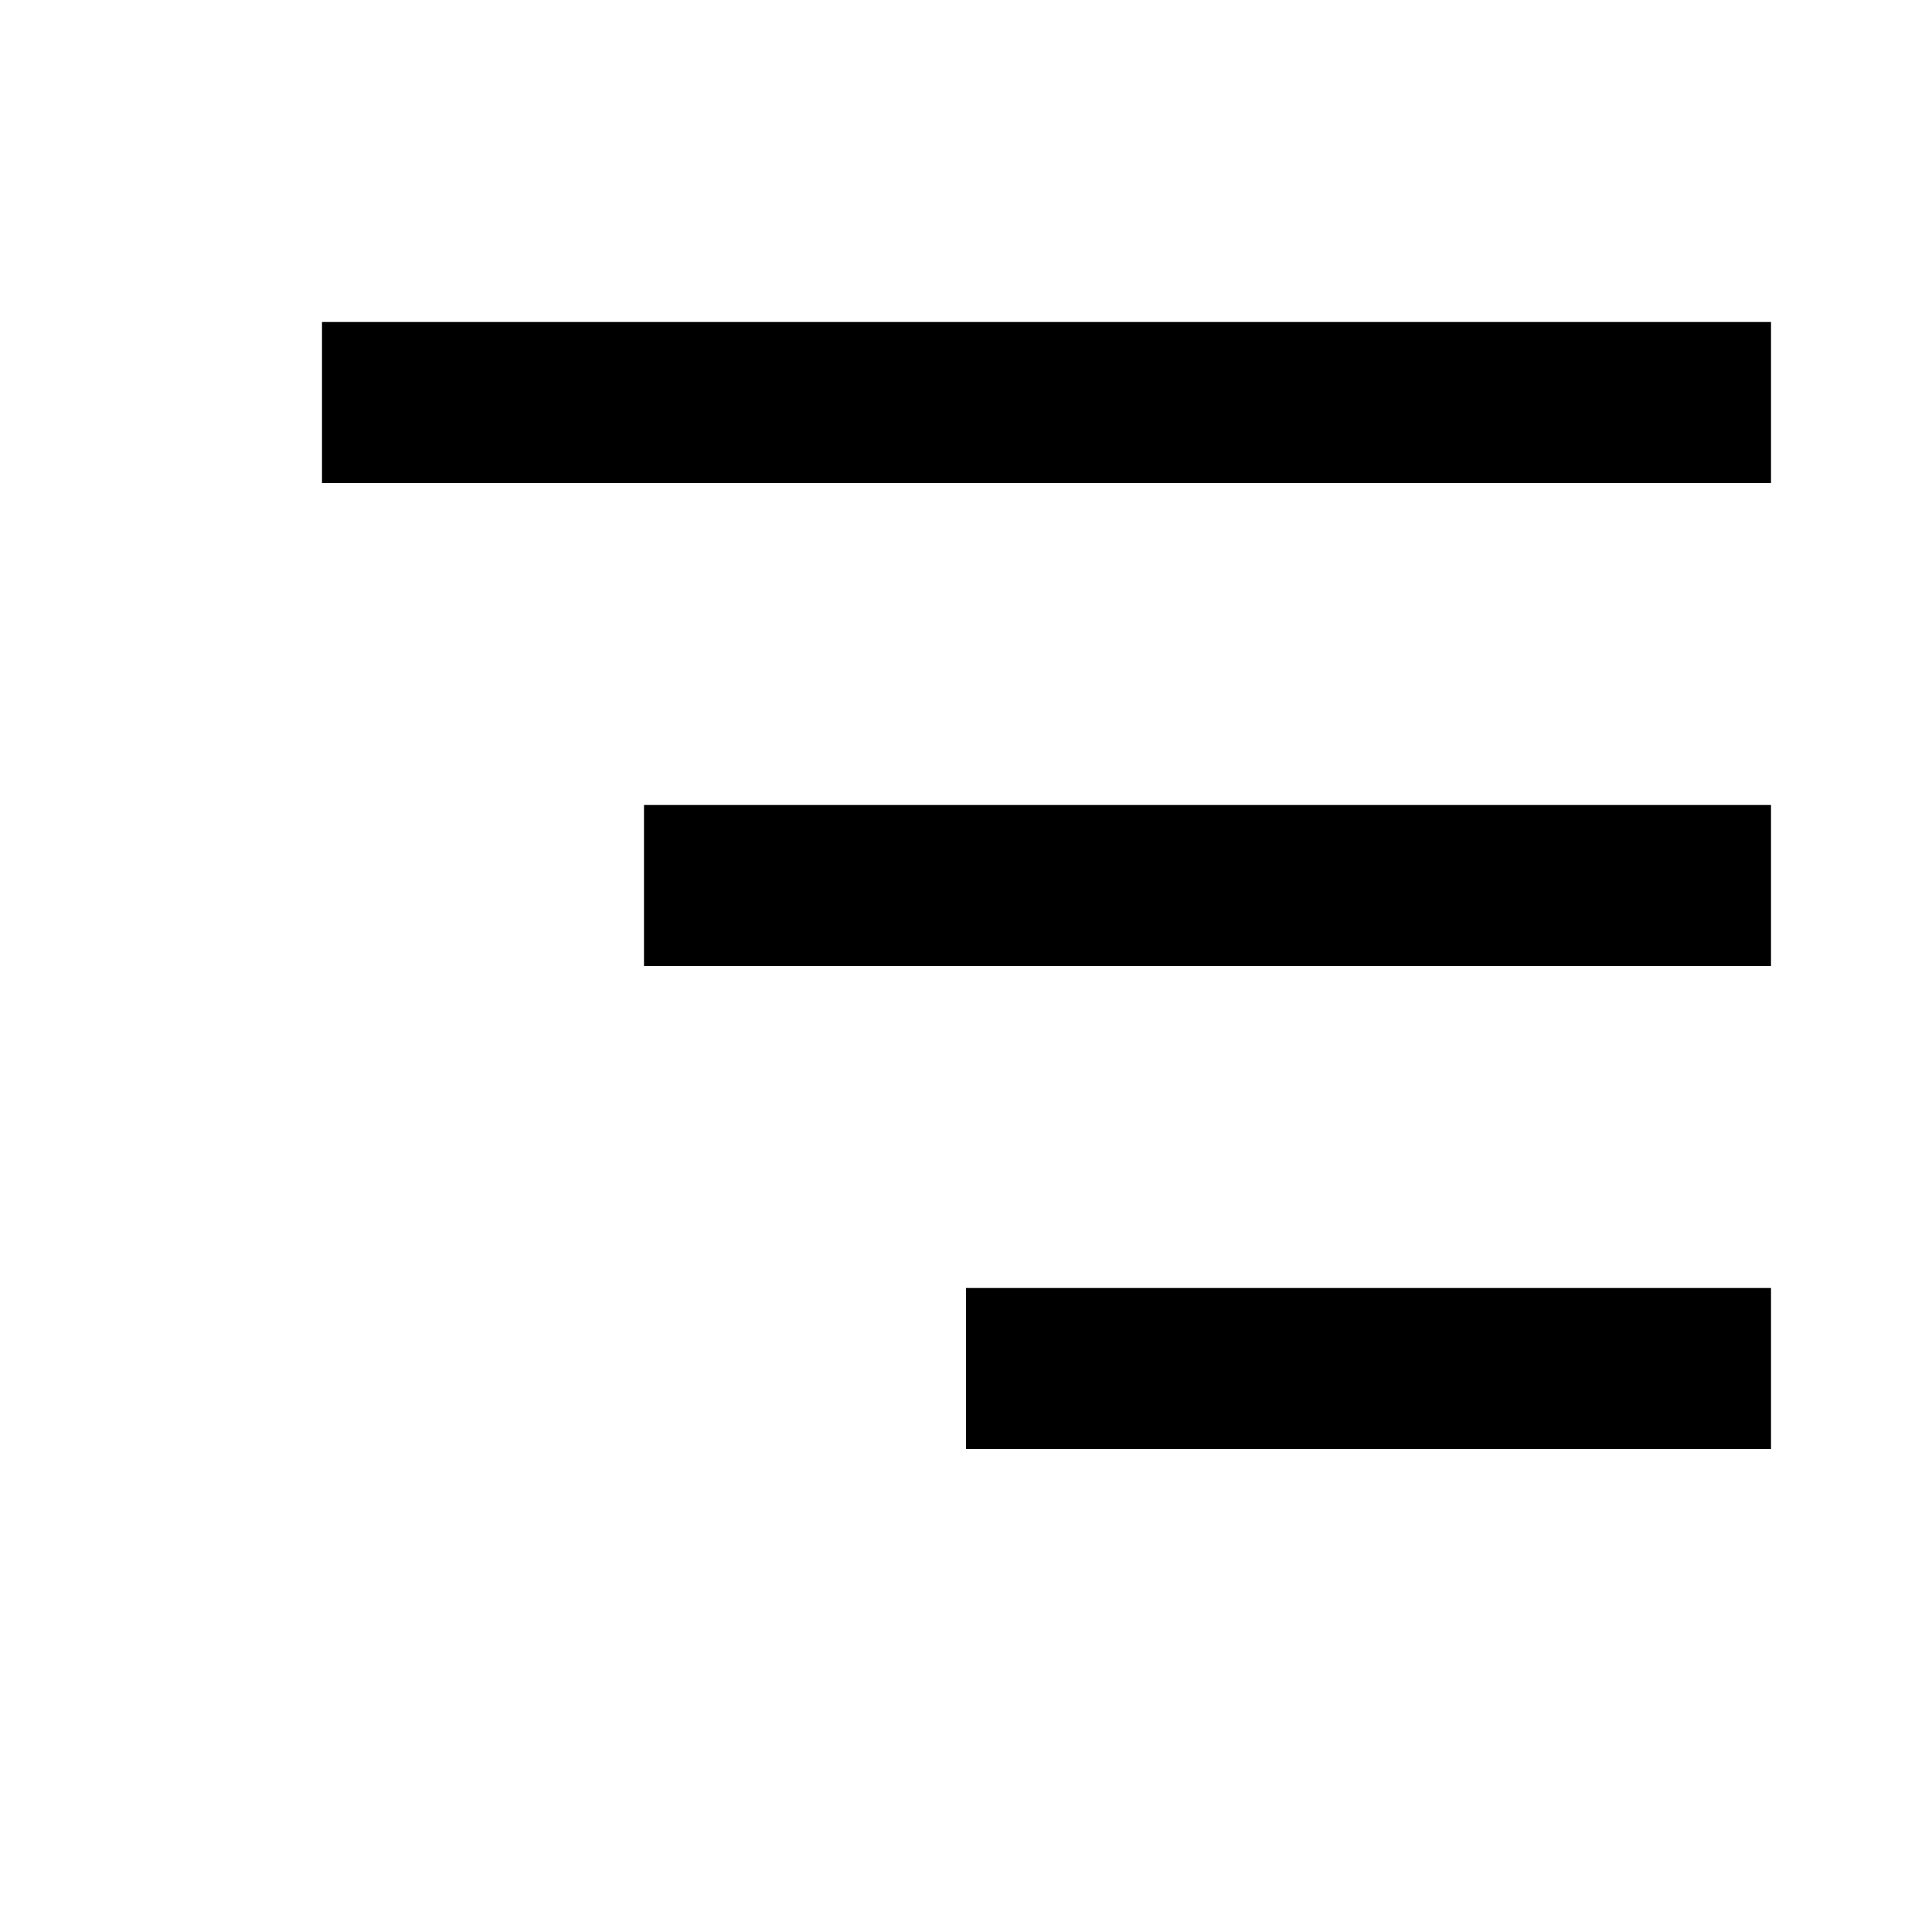 <svg width="24" height="24" xmlns="http://www.w3.org/2000/svg">
  <rect x="4" y="4" width="18" height="2" fill="#000000"/>
  <rect x="8" y="10" width="14" height="2" fill="#000000"/>
  <rect x="12" y="16" width="10" height="2" fill="#000000"/>
</svg>
